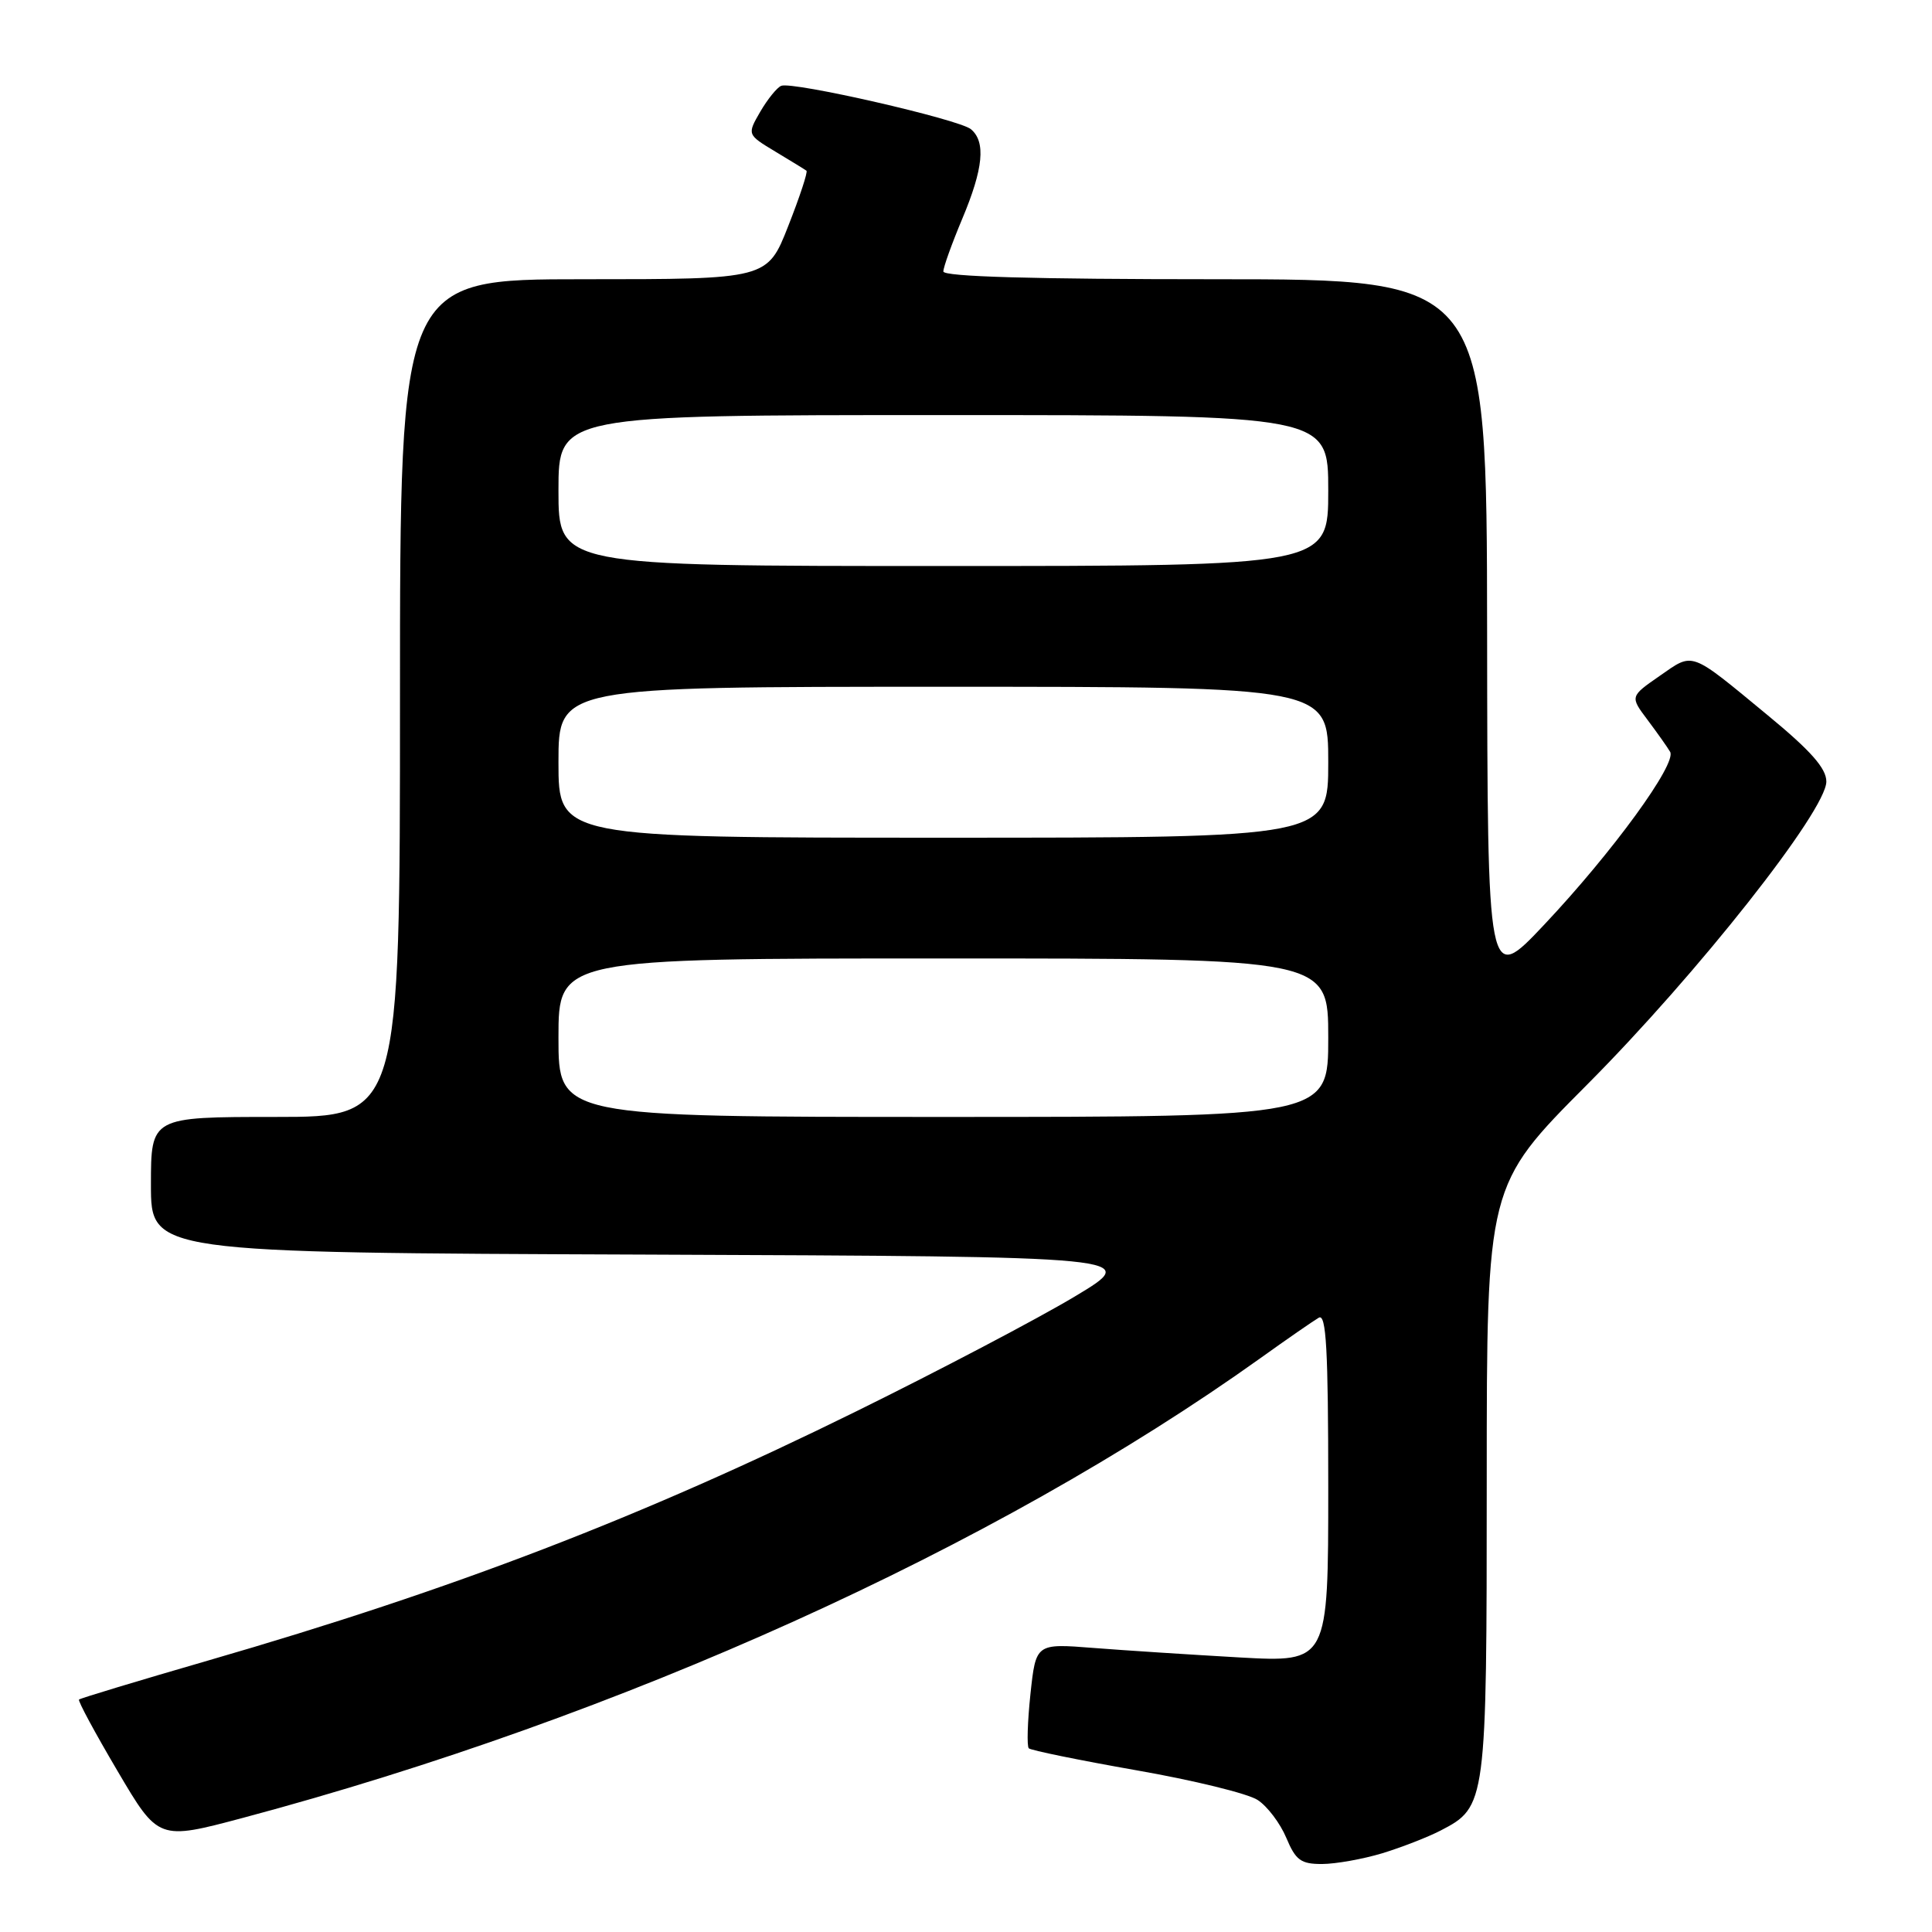 <?xml version="1.0" encoding="UTF-8" standalone="no"?>
<!DOCTYPE svg PUBLIC "-//W3C//DTD SVG 1.1//EN" "http://www.w3.org/Graphics/SVG/1.1/DTD/svg11.dtd" >
<svg xmlns="http://www.w3.org/2000/svg" xmlns:xlink="http://www.w3.org/1999/xlink" version="1.1" viewBox="0 0 256 256">
 <g >
 <path fill="currentColor"
d=" M 183.15 245.57 C 185.70 244.79 189.18 243.44 190.88 242.56 C 196.95 239.42 197.00 239.05 197.00 196.09 C 197.00 157.07 197.00 157.07 210.32 143.70 C 224.93 129.03 242.00 107.40 242.00 103.56 C 242.00 101.81 239.95 99.49 234.25 94.79 C 223.79 86.16 224.46 86.41 219.93 89.55 C 215.98 92.29 215.98 92.29 218.31 95.39 C 219.59 97.10 220.94 99.00 221.30 99.62 C 222.22 101.18 213.66 112.93 204.64 122.50 C 197.10 130.50 197.10 130.50 197.05 83.75 C 197.00 37.00 197.00 37.00 161.00 37.00 C 136.96 37.00 125.00 36.66 125.00 35.97 C 125.00 35.40 126.13 32.27 127.50 29.00 C 130.30 22.34 130.65 18.78 128.65 17.12 C 127.07 15.81 105.03 10.77 103.52 11.37 C 102.96 11.59 101.71 13.14 100.74 14.80 C 98.99 17.83 98.99 17.83 102.74 20.09 C 104.81 21.33 106.66 22.47 106.86 22.62 C 107.06 22.77 105.98 26.06 104.45 29.94 C 101.68 37.00 101.68 37.00 77.34 37.00 C 53.00 37.00 53.00 37.00 53.00 92.50 C 53.00 148.00 53.00 148.00 36.50 148.00 C 20.00 148.00 20.00 148.00 20.00 156.99 C 20.00 165.99 20.00 165.99 85.62 166.24 C 151.25 166.50 151.25 166.50 142.37 171.82 C 137.49 174.74 124.50 181.57 113.50 186.99 C 85.02 201.03 60.13 210.60 27.64 220.01 C 18.36 222.70 10.64 225.03 10.47 225.20 C 10.30 225.37 12.60 229.63 15.58 234.68 C 20.99 243.86 20.99 243.86 32.25 240.86 C 82.28 227.50 131.81 205.12 167.00 179.97 C 170.57 177.41 174.06 175.00 174.75 174.60 C 175.73 174.03 176.00 178.80 176.00 197.08 C 176.00 220.27 176.00 220.27 164.25 219.62 C 157.79 219.25 149.07 218.69 144.88 218.36 C 137.26 217.76 137.26 217.76 136.54 224.46 C 136.15 228.14 136.05 231.38 136.32 231.66 C 136.60 231.93 143.01 233.24 150.57 234.57 C 158.13 235.89 165.37 237.66 166.65 238.51 C 167.94 239.35 169.64 241.61 170.44 243.52 C 171.69 246.50 172.37 247.00 175.20 246.99 C 177.01 246.98 180.59 246.34 183.15 245.57 Z  M 74.00 137.50 C 74.00 127.00 74.00 127.00 125.00 127.00 C 176.00 127.00 176.00 127.00 176.00 137.50 C 176.00 148.00 176.00 148.00 125.00 148.00 C 74.00 148.00 74.00 148.00 74.00 137.50 Z  M 74.00 101.00 C 74.00 91.00 74.00 91.00 125.00 91.00 C 176.00 91.00 176.00 91.00 176.00 101.00 C 176.00 111.00 176.00 111.00 125.00 111.00 C 74.00 111.00 74.00 111.00 74.00 101.00 Z  M 74.00 65.00 C 74.00 55.00 74.00 55.00 125.00 55.00 C 176.00 55.00 176.00 55.00 176.00 65.00 C 176.00 75.00 176.00 75.00 125.00 75.00 C 74.00 75.00 74.00 75.00 74.00 65.00 Z "/>
</g>
</svg>